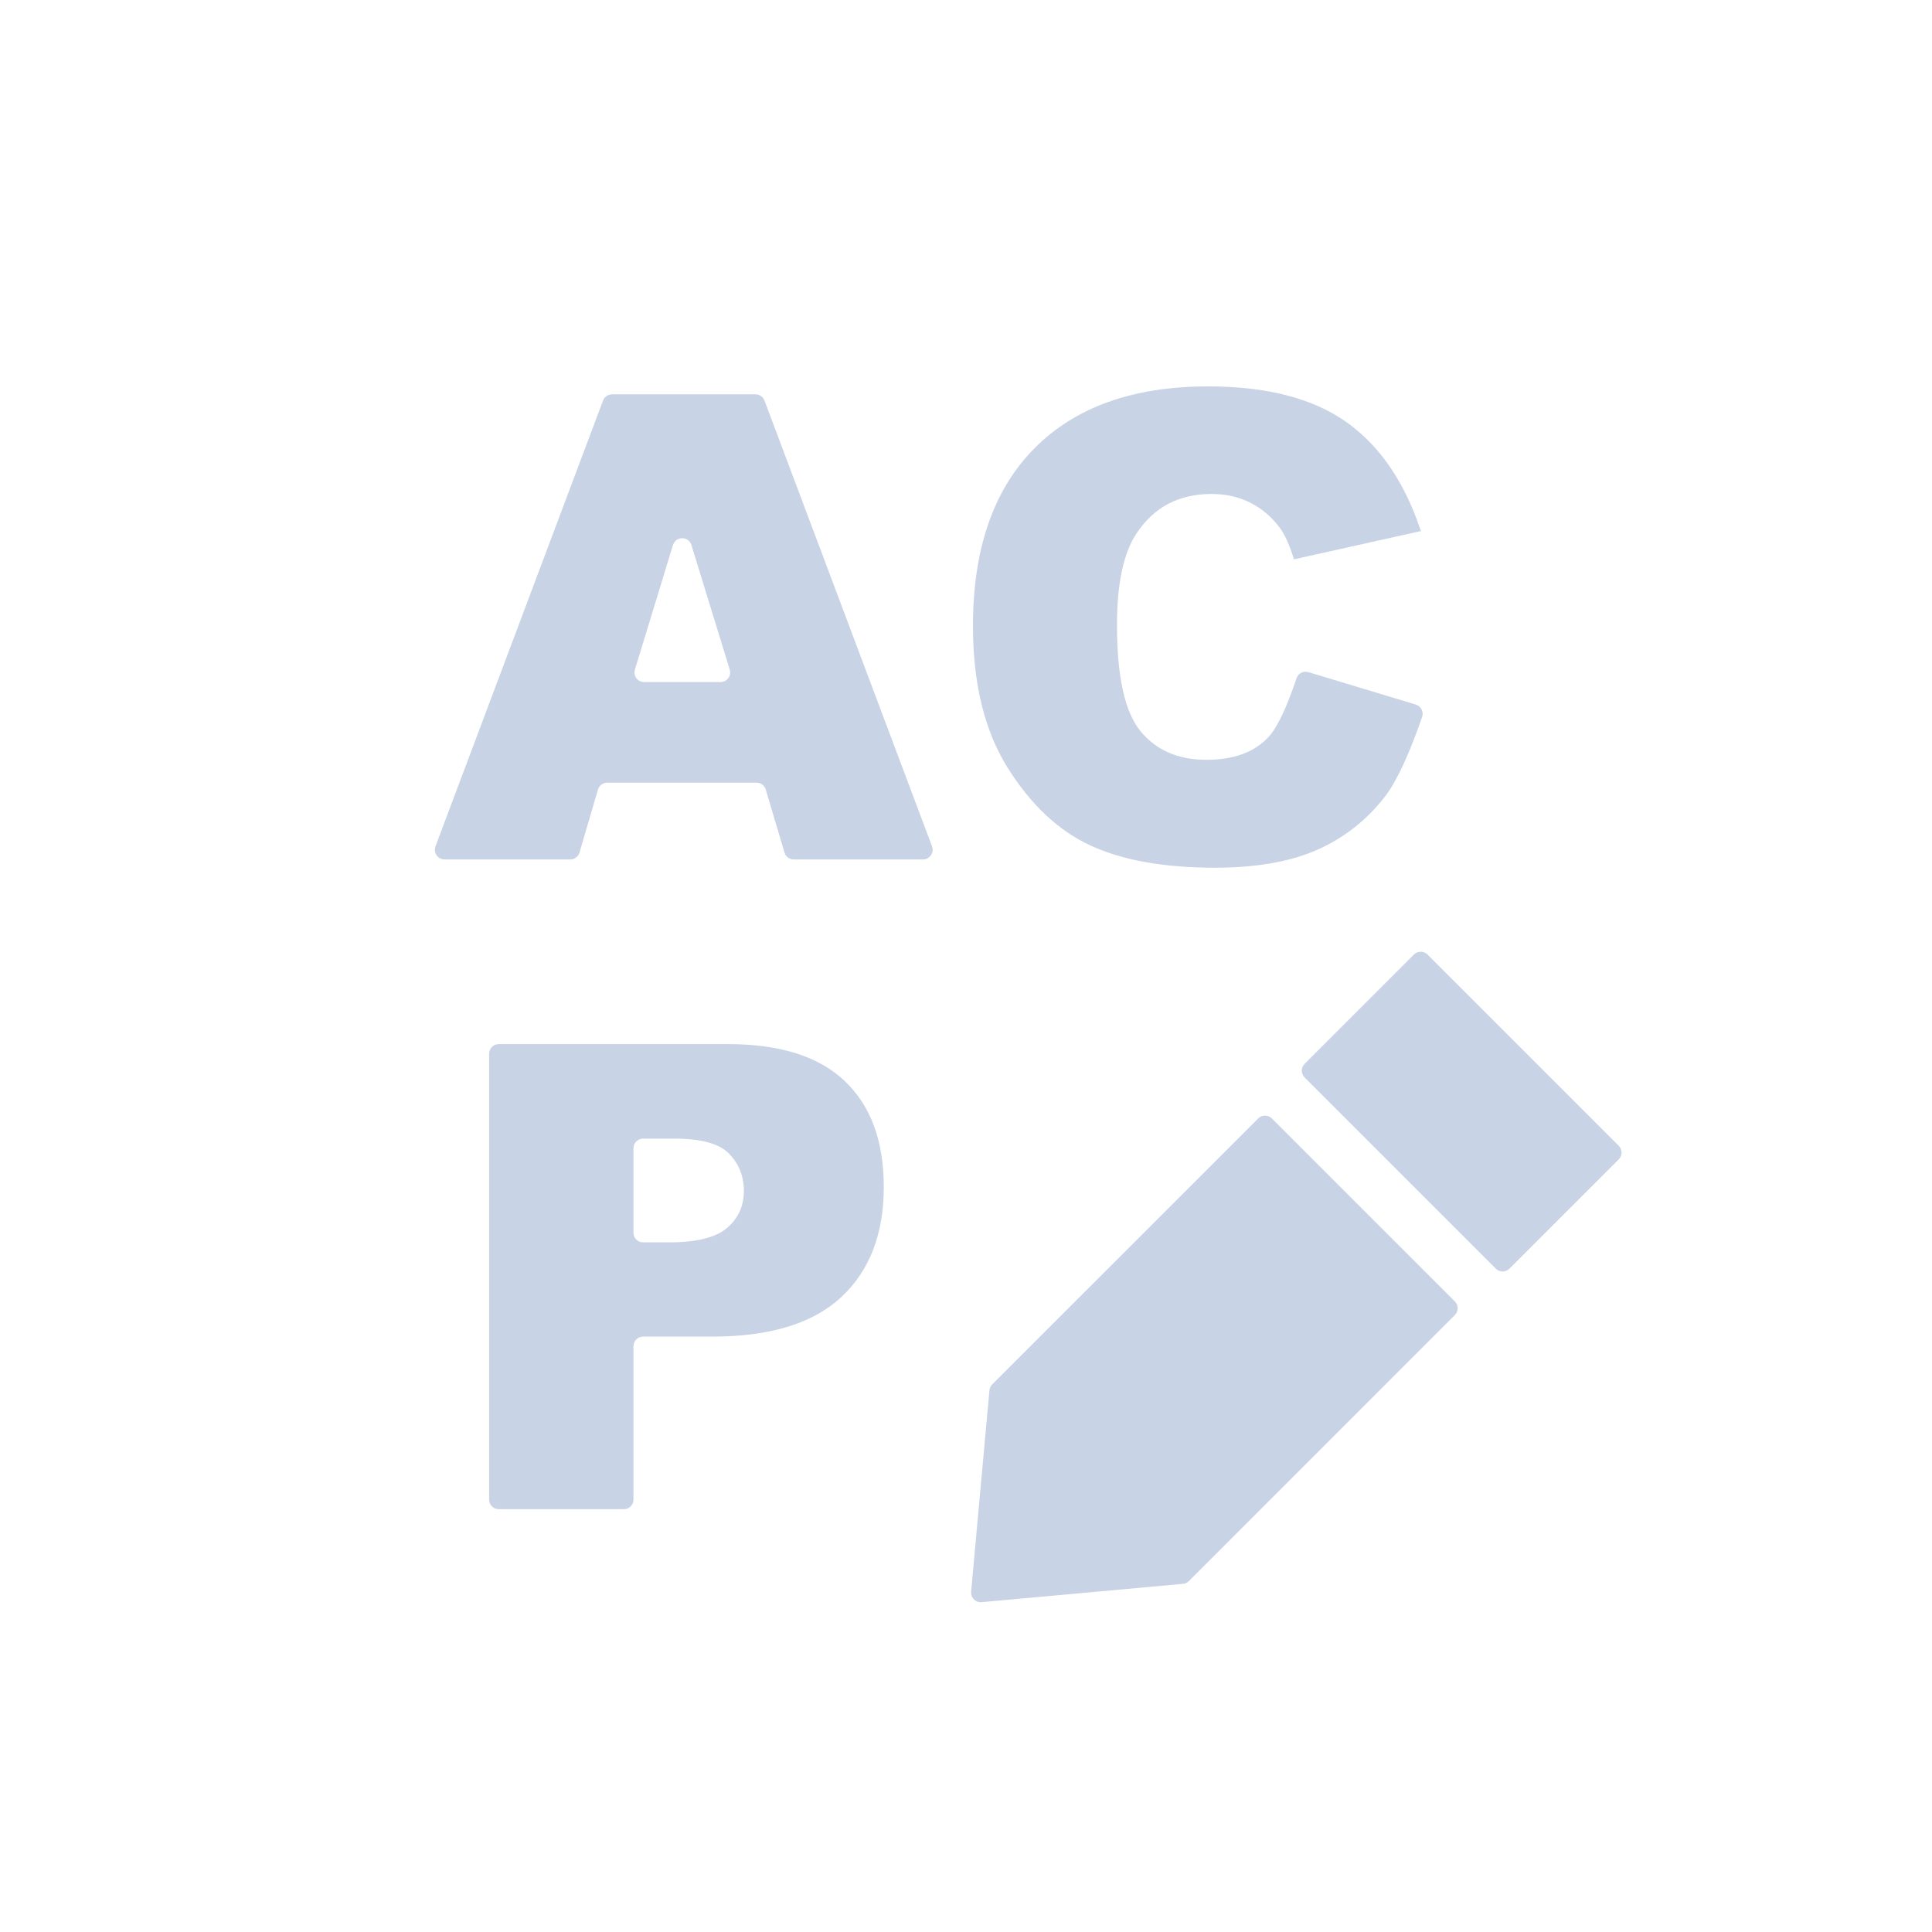 <?xml version="1.0" encoding="UTF-8"?>
<svg width="40px" height="40px" viewBox="0 0 40 40" version="1.1" xmlns="http://www.w3.org/2000/svg" xmlns:xlink="http://www.w3.org/1999/xlink">
    <title>icon/acpcbianji</title>
    <g id="icon/acpcbianji" stroke="none" stroke-width="1" fill="none" fill-rule="evenodd">
        <path d="M26.332,23.156 L30.121,26.945 C30.199,27.023 30.199,27.149 30.121,27.227 L24.614,32.735 C24.581,32.768 24.537,32.788 24.49,32.792 L20.323,33.171 C20.213,33.181 20.116,33.1 20.106,32.99 L20.106,32.954 L20.106,32.954 L20.485,28.787 C20.489,28.74 20.509,28.696 20.542,28.663 L26.05,23.156 C26.128,23.078 26.254,23.078 26.332,23.156 Z M15.073,21.617 C16.15,21.617 16.957,21.873 17.493,22.385 C18.03,22.898 18.298,23.627 18.298,24.573 C18.298,25.545 18.006,26.305 17.421,26.852 C16.881,27.357 16.08,27.629 15.016,27.668 L14.744,27.673 L13.315,27.673 C13.223,27.673 13.146,27.735 13.122,27.82 L13.115,27.873 L13.115,31.046 C13.115,31.139 13.053,31.216 12.969,31.239 L12.915,31.246 L10.327,31.246 C10.235,31.246 10.157,31.184 10.134,31.1 L10.127,31.046 L10.127,21.817 C10.127,21.725 10.189,21.647 10.273,21.624 L10.327,21.617 L15.073,21.617 Z M29.556,19.763 L33.514,23.721 C33.592,23.8 33.592,23.926 33.514,24.004 L31.252,26.266 C31.174,26.344 31.047,26.344 30.969,26.266 L27.011,22.308 C26.933,22.23 26.933,22.103 27.011,22.025 L29.273,19.763 C29.351,19.685 29.477,19.685 29.556,19.763 Z M13.963,23.574 L13.315,23.574 C13.223,23.574 13.146,23.636 13.122,23.721 L13.115,23.774 L13.115,25.522 C13.115,25.614 13.178,25.692 13.262,25.715 L13.315,25.722 L13.844,25.722 C14.418,25.722 14.821,25.623 15.053,25.423 C15.285,25.224 15.401,24.969 15.401,24.658 C15.401,24.356 15.301,24.1 15.099,23.89 C14.898,23.679 14.519,23.574 13.963,23.574 Z M25.011,8 C26.224,8 27.178,8.245 27.872,8.736 C28.503,9.182 28.986,9.845 29.322,10.725 L29.419,10.995 L26.791,11.58 C26.699,11.287 26.603,11.072 26.502,10.936 C26.336,10.708 26.132,10.533 25.891,10.411 C25.651,10.288 25.381,10.227 25.084,10.227 C24.409,10.227 23.892,10.498 23.533,11.041 C23.262,11.444 23.126,12.077 23.126,12.94 C23.126,14.008 23.288,14.741 23.612,15.137 C23.936,15.533 24.392,15.731 24.978,15.731 C25.548,15.731 25.978,15.571 26.269,15.252 C26.446,15.058 26.637,14.655 26.843,14.044 C26.87,13.962 26.946,13.909 27.028,13.907 L27.09,13.916 L29.312,14.587 L29.316,14.589 L29.368,14.614 C29.44,14.664 29.473,14.758 29.443,14.845 C29.169,15.633 28.915,16.178 28.683,16.48 C28.307,16.971 27.839,17.341 27.281,17.59 C26.722,17.84 26.012,17.965 25.149,17.965 C24.103,17.965 23.248,17.812 22.584,17.508 C21.921,17.204 21.348,16.668 20.866,15.902 C20.385,15.136 20.144,14.155 20.144,12.959 C20.144,11.365 20.568,10.14 21.415,9.284 C22.262,8.428 23.461,8 25.011,8 Z M15.64,8.164 C15.707,8.164 15.768,8.197 15.805,8.25 L15.828,8.294 L19.297,17.523 C19.305,17.546 19.309,17.57 19.309,17.594 C19.309,17.686 19.247,17.763 19.163,17.787 L19.109,17.794 L16.434,17.794 C16.363,17.794 16.299,17.757 16.263,17.698 L16.242,17.651 L15.854,16.347 C15.834,16.279 15.78,16.229 15.714,16.211 L15.663,16.204 L12.572,16.204 C12.501,16.204 12.437,16.242 12.401,16.3 L12.38,16.348 L11.998,17.65 C11.978,17.718 11.924,17.769 11.858,17.787 L11.806,17.794 L9.204,17.794 C9.179,17.794 9.156,17.79 9.133,17.781 C9.047,17.749 8.996,17.663 9.004,17.576 L9.016,17.523 L12.485,8.294 C12.509,8.231 12.561,8.186 12.624,8.17 L12.673,8.164 L15.64,8.164 Z M13.955,11.236 L13.933,11.284 L13.145,13.864 C13.139,13.882 13.136,13.902 13.136,13.922 C13.136,14.014 13.198,14.092 13.283,14.115 L13.336,14.122 L14.917,14.122 C14.937,14.122 14.957,14.119 14.976,14.113 C15.064,14.086 15.12,14.004 15.117,13.916 L15.108,13.863 L14.315,11.284 C14.296,11.221 14.246,11.171 14.183,11.152 C14.095,11.125 14.002,11.162 13.955,11.236 Z" id="形状结合" fill="#C9D3E6"></path>
        <path d="M37.858,34.142 C37.936,34.064 38,34.099 38,34.193 L38,37.807 C38,37.914 37.901,38 37.807,38 L34.193,38 C34.086,38 34.069,37.931 34.142,37.858 L37.858,34.142 Z" id="Path-191-Copy-3备份" fill-opacity="0" fill="#C9D3E6"></path>
    </g>
</svg>
